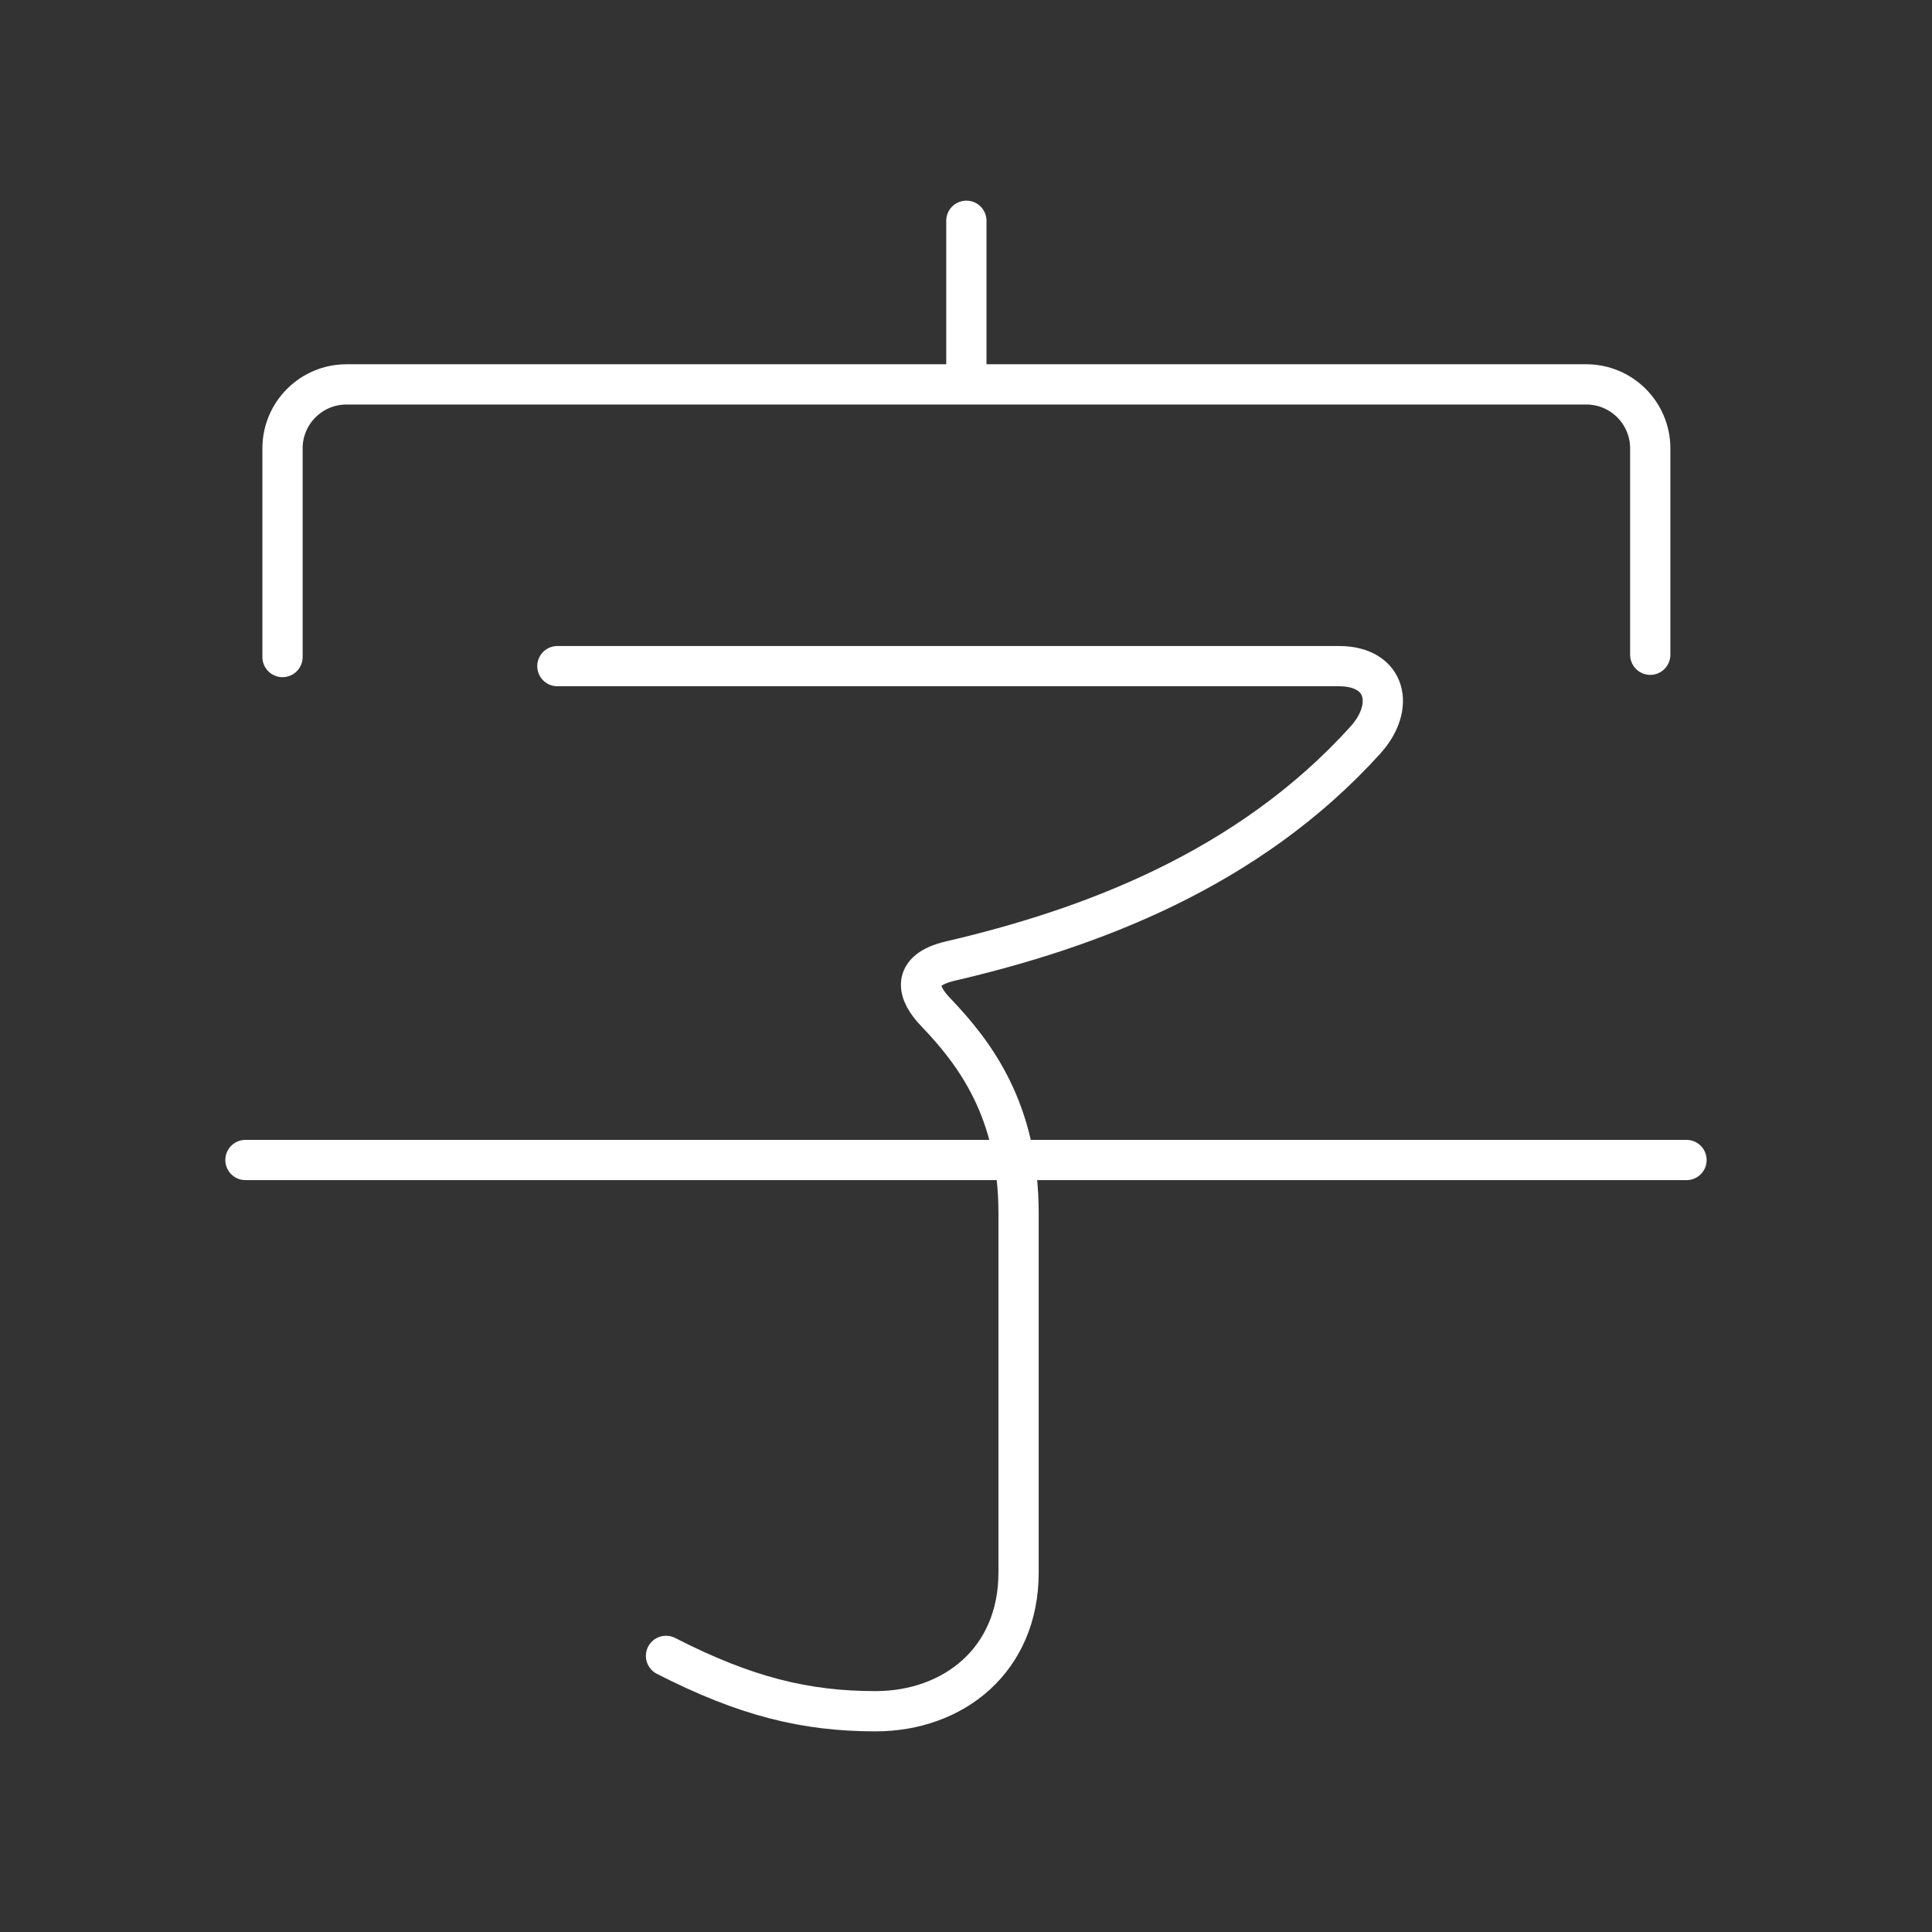 <?xml version="1.0" encoding="UTF-8"?><svg id="b" xmlns="http://www.w3.org/2000/svg" viewBox="0 0 48 48"><rect x="0" y="0" width="48" height="48" fill="#333333" stroke="none"/><defs><style>.f{fill:none;stroke:#fff;stroke-linecap:round;stroke-linejoin:round;}</style></defs><path class="f" d="M6.098,28.82h35.803M13.848,16.55h19.418c1.187,0,1.403,1.013.657,1.837-2.923,3.232-6.867,4.687-10.307,5.489-1.006.235-.818.802-.374,1.265.978,1.02,2.064,2.448,2.064,5.002v8.929c0,2.169-1.614,3.443-3.556,3.443-1.734,0-3.229-.364-5.203-1.375M24.009,5.485v4.064M7.019,16.324v-5.182c-.001-.878.71-1.591,1.588-1.592.001,0,.003,0,.004,0h30.798c.878-.001,1.59.711,1.591,1.589v5.128"/></svg>
